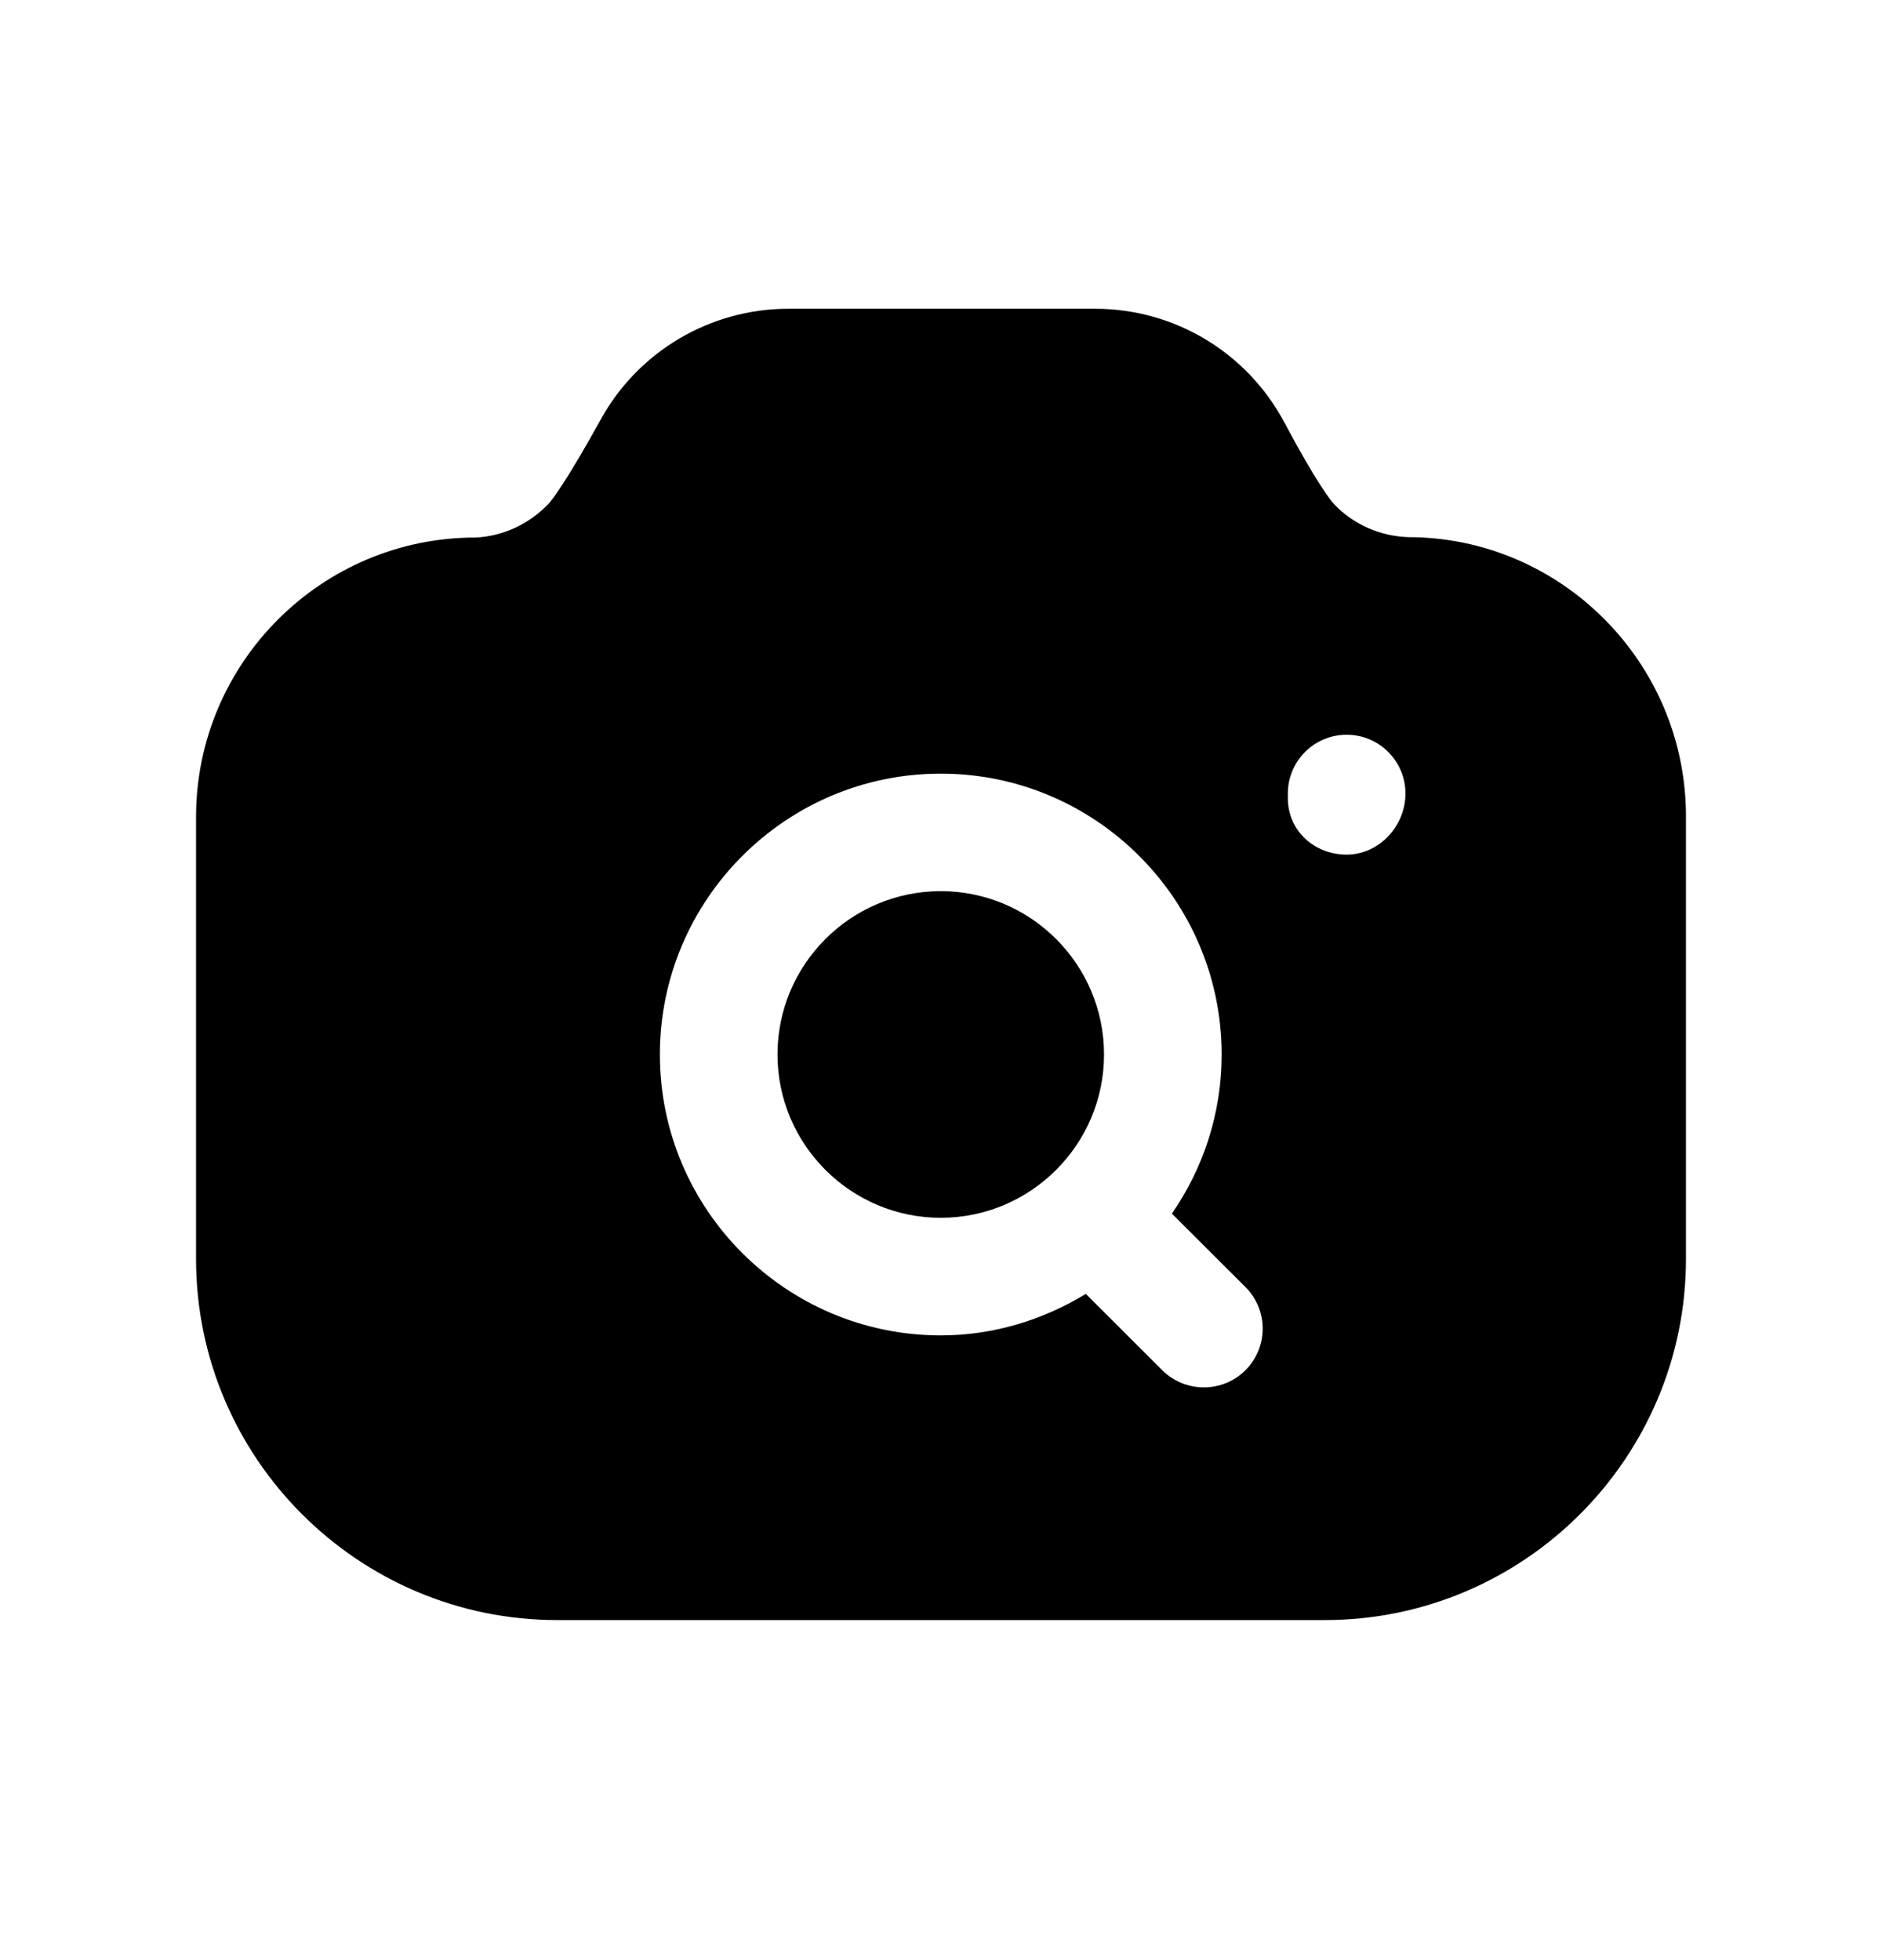 <svg width="24" height="25" viewBox="0 0 24 25" fill="none" xmlns="http://www.w3.org/2000/svg">
<path fill-rule="evenodd" clip-rule="evenodd" d="M17.173 10.9C16.759 10.9 16.423 10.594 16.423 10.18V10.121C16.423 9.707 16.759 9.371 17.173 9.371C17.587 9.371 17.923 9.707 17.923 10.121C17.923 10.536 17.587 10.9 17.173 10.9ZM15.883 17.476C15.736 17.622 15.545 17.695 15.352 17.695C15.16 17.695 14.969 17.622 14.822 17.477L13.847 16.503C13.305 16.832 12.676 17.032 11.997 17.032C10.022 17.032 8.415 15.425 8.415 13.45C8.415 11.475 10.022 9.867 11.997 9.867C13.972 9.867 15.579 11.475 15.579 13.45C15.579 14.204 15.343 14.902 14.944 15.479L15.882 16.415C16.175 16.707 16.176 17.181 15.883 17.476ZM17.957 6.851C17.594 6.838 17.256 6.686 17.013 6.431C16.969 6.383 16.791 6.162 16.376 5.383C15.899 4.492 14.975 3.938 13.965 3.938H10.053C9.059 3.938 8.142 4.479 7.662 5.348C7.225 6.139 7.044 6.372 6.995 6.426C6.744 6.689 6.406 6.841 6.062 6.856C4.1 6.856 2.503 8.453 2.5 10.415V16.056C2.5 18.596 4.567 20.663 7.106 20.663H16.894C19.434 20.663 21.5 18.596 21.5 16.056V10.412C21.5 8.448 19.902 6.851 17.957 6.851Z" fill="black"/>
<path fill-rule="evenodd" clip-rule="evenodd" d="M14.079 13.449C14.079 12.301 13.145 11.366 11.997 11.366C10.849 11.366 9.915 12.301 9.915 13.449C9.915 14.597 10.849 15.532 11.997 15.532C13.145 15.532 14.079 14.597 14.079 13.449Z" fill="black"/>
</svg>